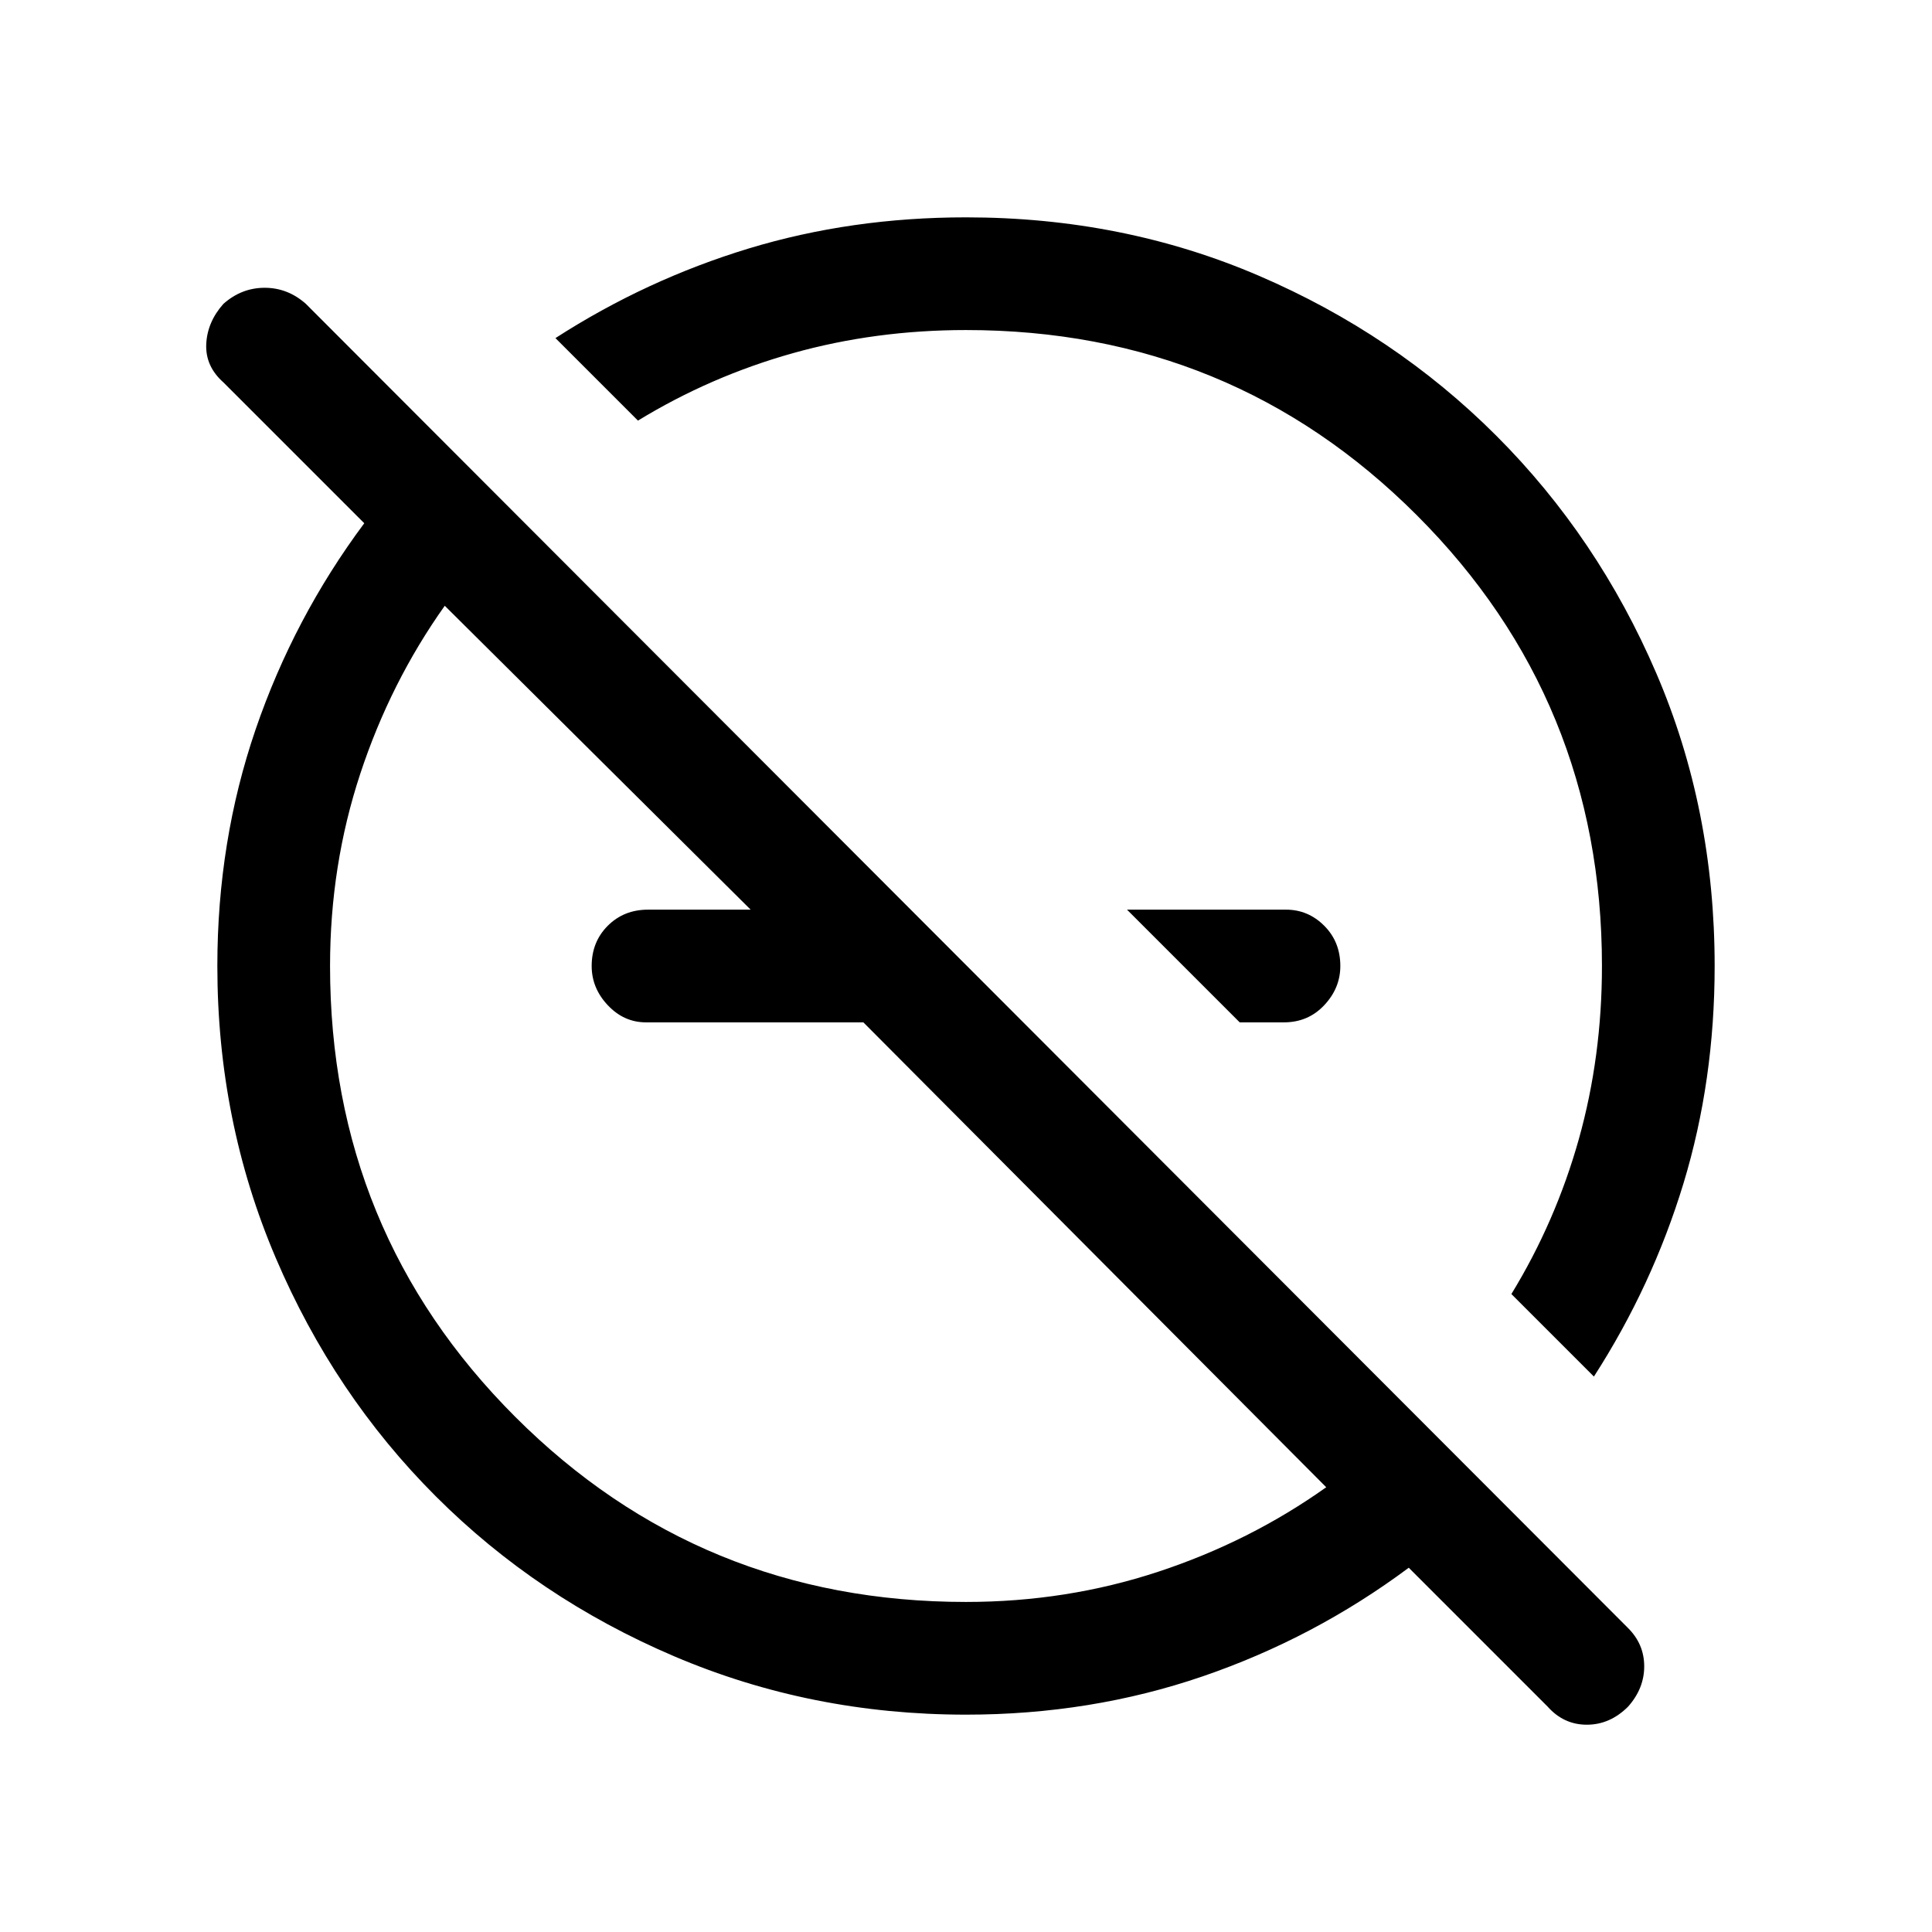 <svg xmlns="http://www.w3.org/2000/svg" height="24" width="24"><path d="M15.4 12.7 14 11.3h1.975q.275 0 .475.2.2.2.2.5 0 .275-.2.487-.2.213-.5.213Zm3.825 8.5L17.5 19.475q-1.175.875-2.562 1.35Q13.55 21.3 12 21.3q-1.925 0-3.625-.725t-2.962-1.988q-1.263-1.262-1.988-2.962Q2.7 13.925 2.7 12q0-1.55.475-2.938.475-1.387 1.35-2.562l-1.75-1.75q-.225-.2-.213-.475.013-.275.213-.5.225-.2.513-.2.287 0 .512.2l16.425 16.45q.2.2.2.475 0 .275-.2.5-.225.225-.513.225-.287 0-.487-.225Zm.575-4.1-1.025-1.025q.55-.9.838-1.925.287-1.025.287-2.15 0-3.3-2.3-5.6T12 4.1q-1.125 0-2.15.287-1.025.288-1.925.838L6.9 4.2q1.125-.725 2.4-1.113Q10.575 2.7 12 2.7q1.95 0 3.637.725 1.688.725 2.95 1.987 1.263 1.263 1.988 2.951Q21.3 10.05 21.3 12q0 1.425-.387 2.7-.388 1.275-1.113 2.4Zm-3.325 1.375-5.75-5.775h-2.7q-.275 0-.475-.213-.2-.212-.2-.487 0-.3.2-.5t.5-.2h1.275l-3.8-3.775q-.675.95-1.05 2.088Q4.1 10.75 4.1 12q0 3.3 2.3 5.6t5.6 2.3q1.25 0 2.387-.375 1.138-.375 2.088-1.05ZM14 11.3ZM11 13Z"/></svg>
